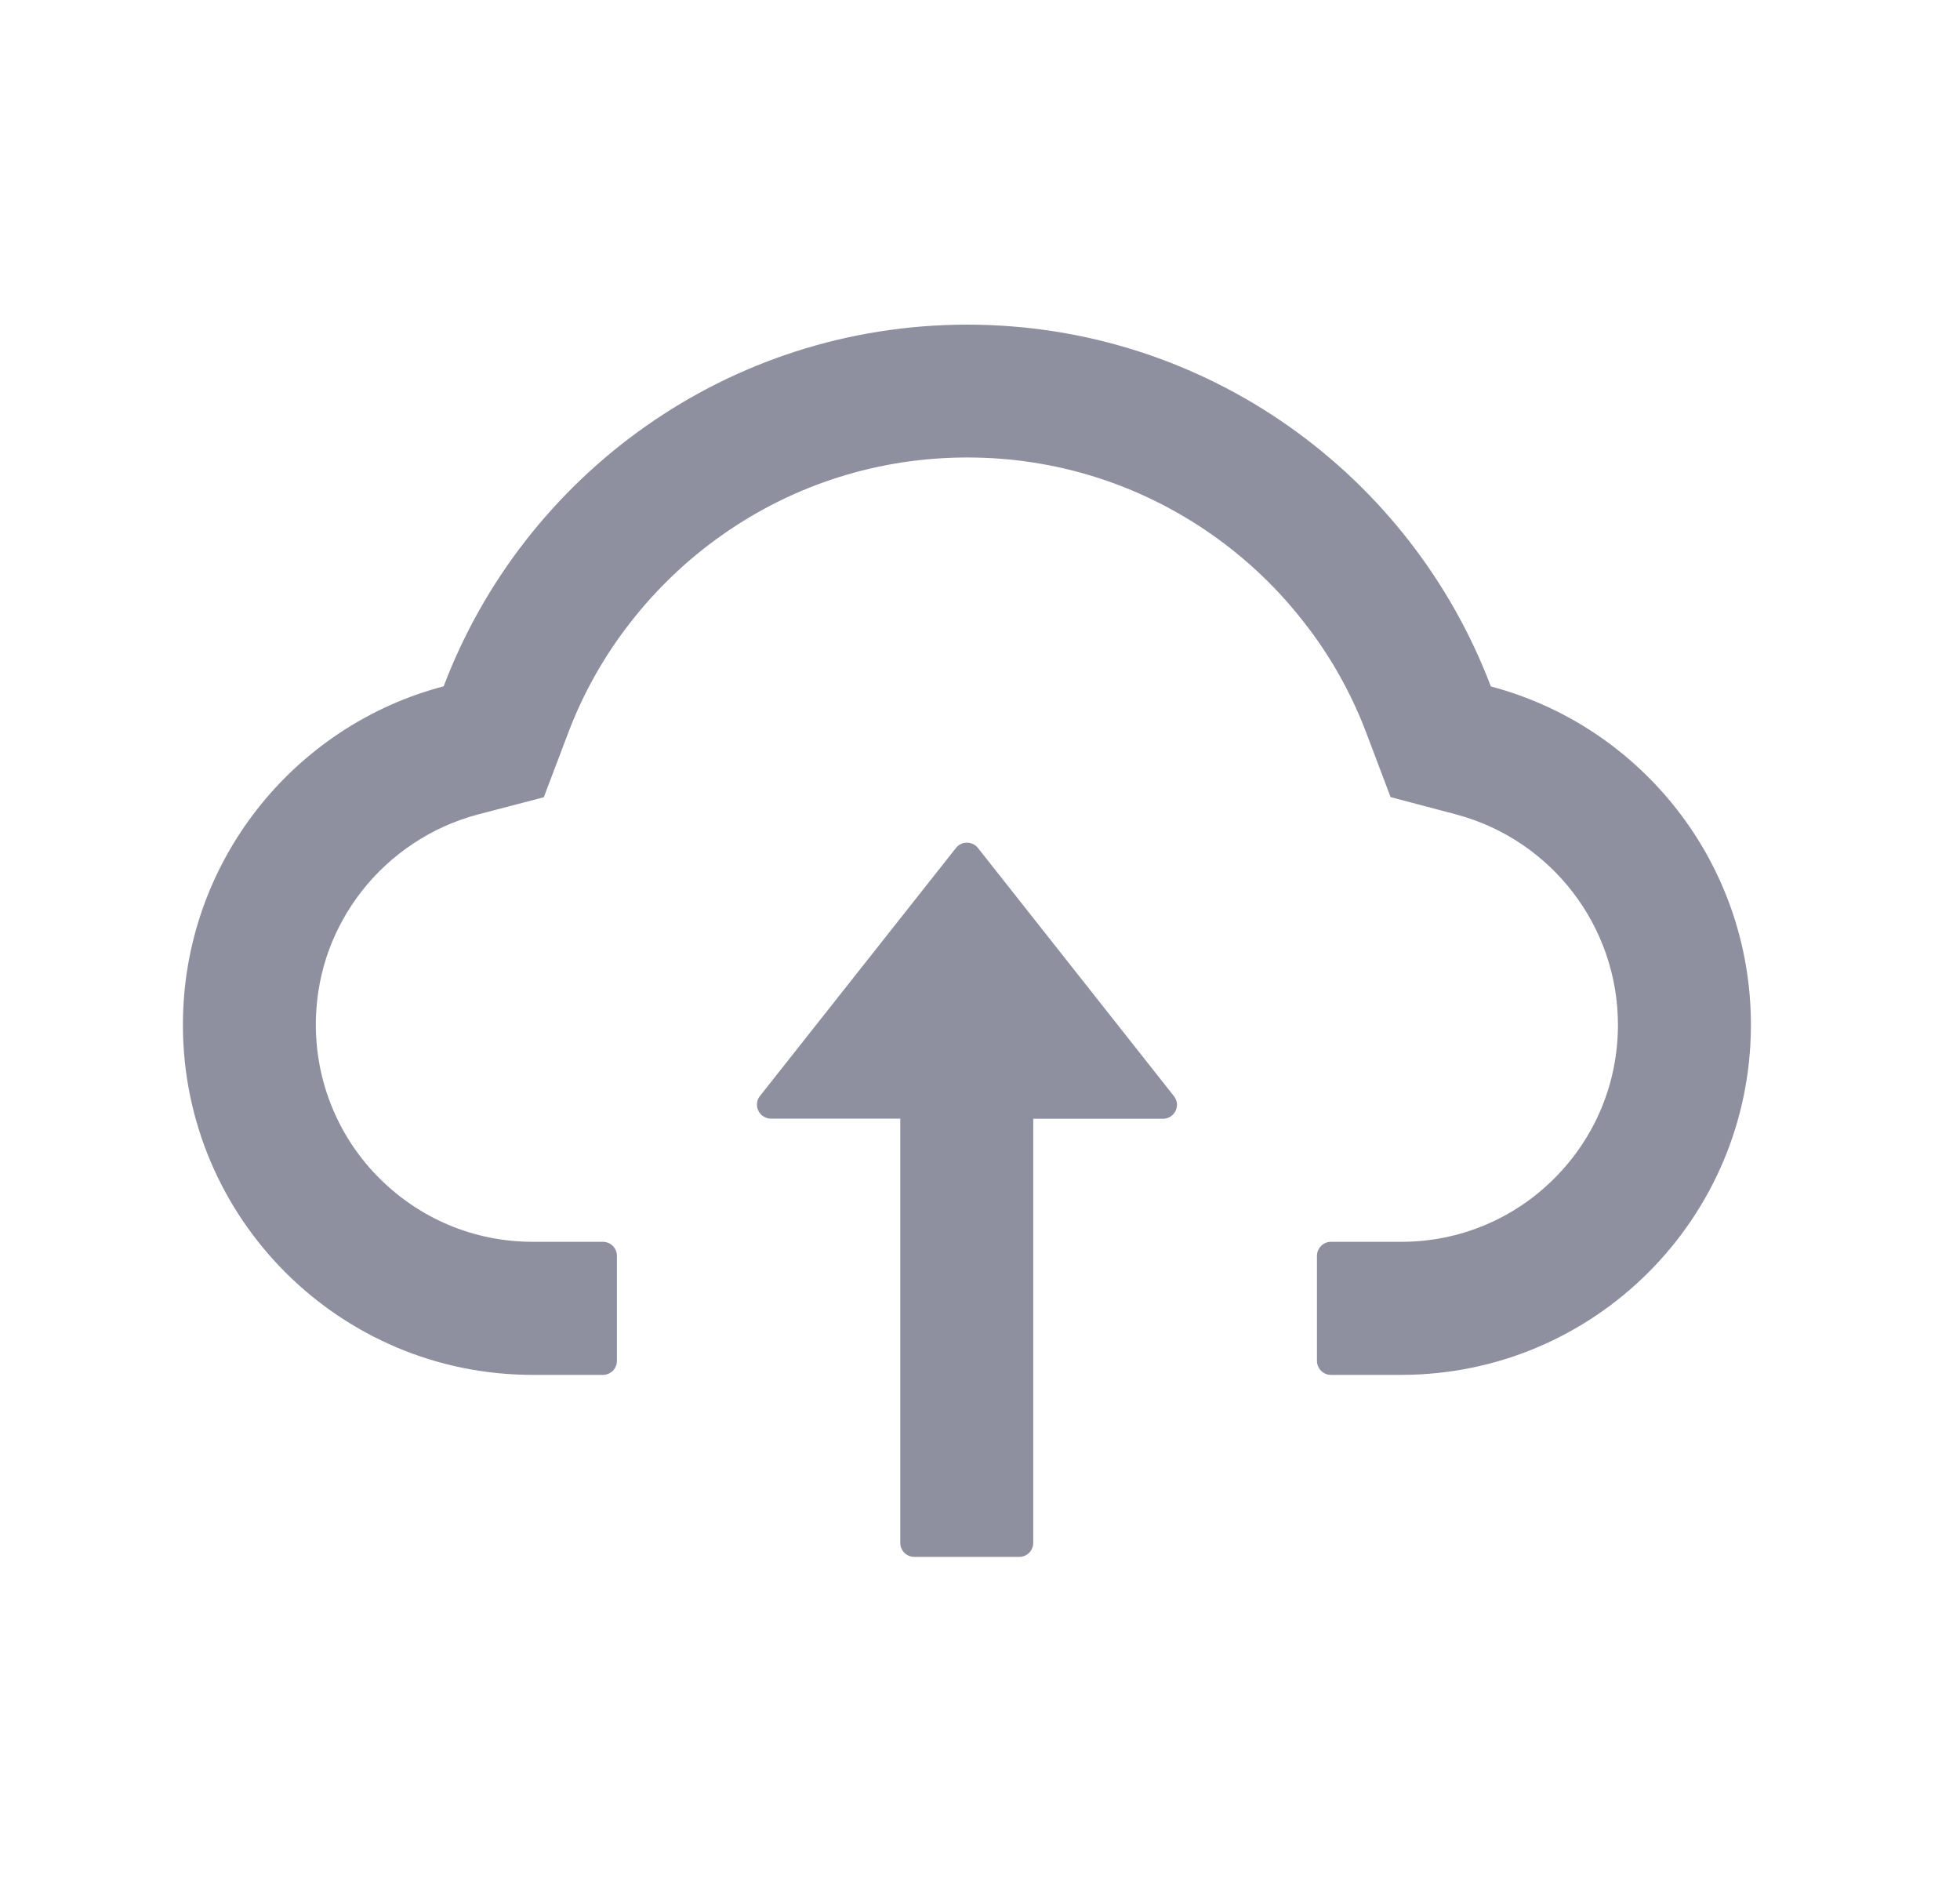 <svg width="25" height="24" viewBox="0 0 25 24" fill="none" xmlns="http://www.w3.org/2000/svg">
<path d="M12.474 10.814C12.457 10.793 12.436 10.775 12.412 10.764C12.387 10.752 12.36 10.746 12.333 10.746C12.306 10.746 12.28 10.752 12.255 10.764C12.231 10.775 12.209 10.793 12.193 10.814L9.693 13.977C9.672 14.003 9.659 14.035 9.656 14.068C9.652 14.101 9.658 14.135 9.673 14.165C9.688 14.195 9.71 14.22 9.739 14.238C9.767 14.256 9.8 14.265 9.833 14.265H11.483V19.676C11.483 19.774 11.563 19.854 11.662 19.854H13.001C13.099 19.854 13.179 19.774 13.179 19.676V14.267H14.833C14.983 14.267 15.066 14.095 14.974 13.979L12.474 10.814Z" fill="#8E909F"/>
<path d="M19.016 8.754C17.994 6.057 15.389 4.14 12.338 4.14C9.286 4.14 6.682 6.055 5.659 8.752C3.746 9.254 2.333 10.997 2.333 13.069C2.333 15.535 4.331 17.533 6.795 17.533H7.69C7.789 17.533 7.869 17.453 7.869 17.354V16.015C7.869 15.917 7.789 15.836 7.69 15.836H6.795C6.043 15.836 5.336 15.537 4.809 14.995C4.284 14.455 4.005 13.727 4.03 12.973C4.05 12.383 4.251 11.83 4.615 11.363C4.987 10.888 5.51 10.542 6.09 10.388L6.936 10.167L7.246 9.35C7.438 8.841 7.706 8.365 8.043 7.935C8.376 7.508 8.77 7.132 9.213 6.821C10.13 6.176 11.211 5.834 12.338 5.834C13.465 5.834 14.545 6.176 15.463 6.821C15.907 7.133 16.3 7.508 16.632 7.935C16.97 8.365 17.237 8.843 17.429 9.35L17.737 10.165L18.581 10.388C19.791 10.714 20.637 11.814 20.637 13.069C20.637 13.807 20.349 14.504 19.827 15.026C19.57 15.284 19.266 15.488 18.93 15.627C18.595 15.766 18.235 15.837 17.871 15.836H16.976C16.878 15.836 16.798 15.917 16.798 16.015V17.354C16.798 17.453 16.878 17.533 16.976 17.533H17.871C20.336 17.533 22.333 15.535 22.333 13.069C22.333 10.999 20.925 9.258 19.016 8.754Z" fill="#8E909F"/>
</svg>

